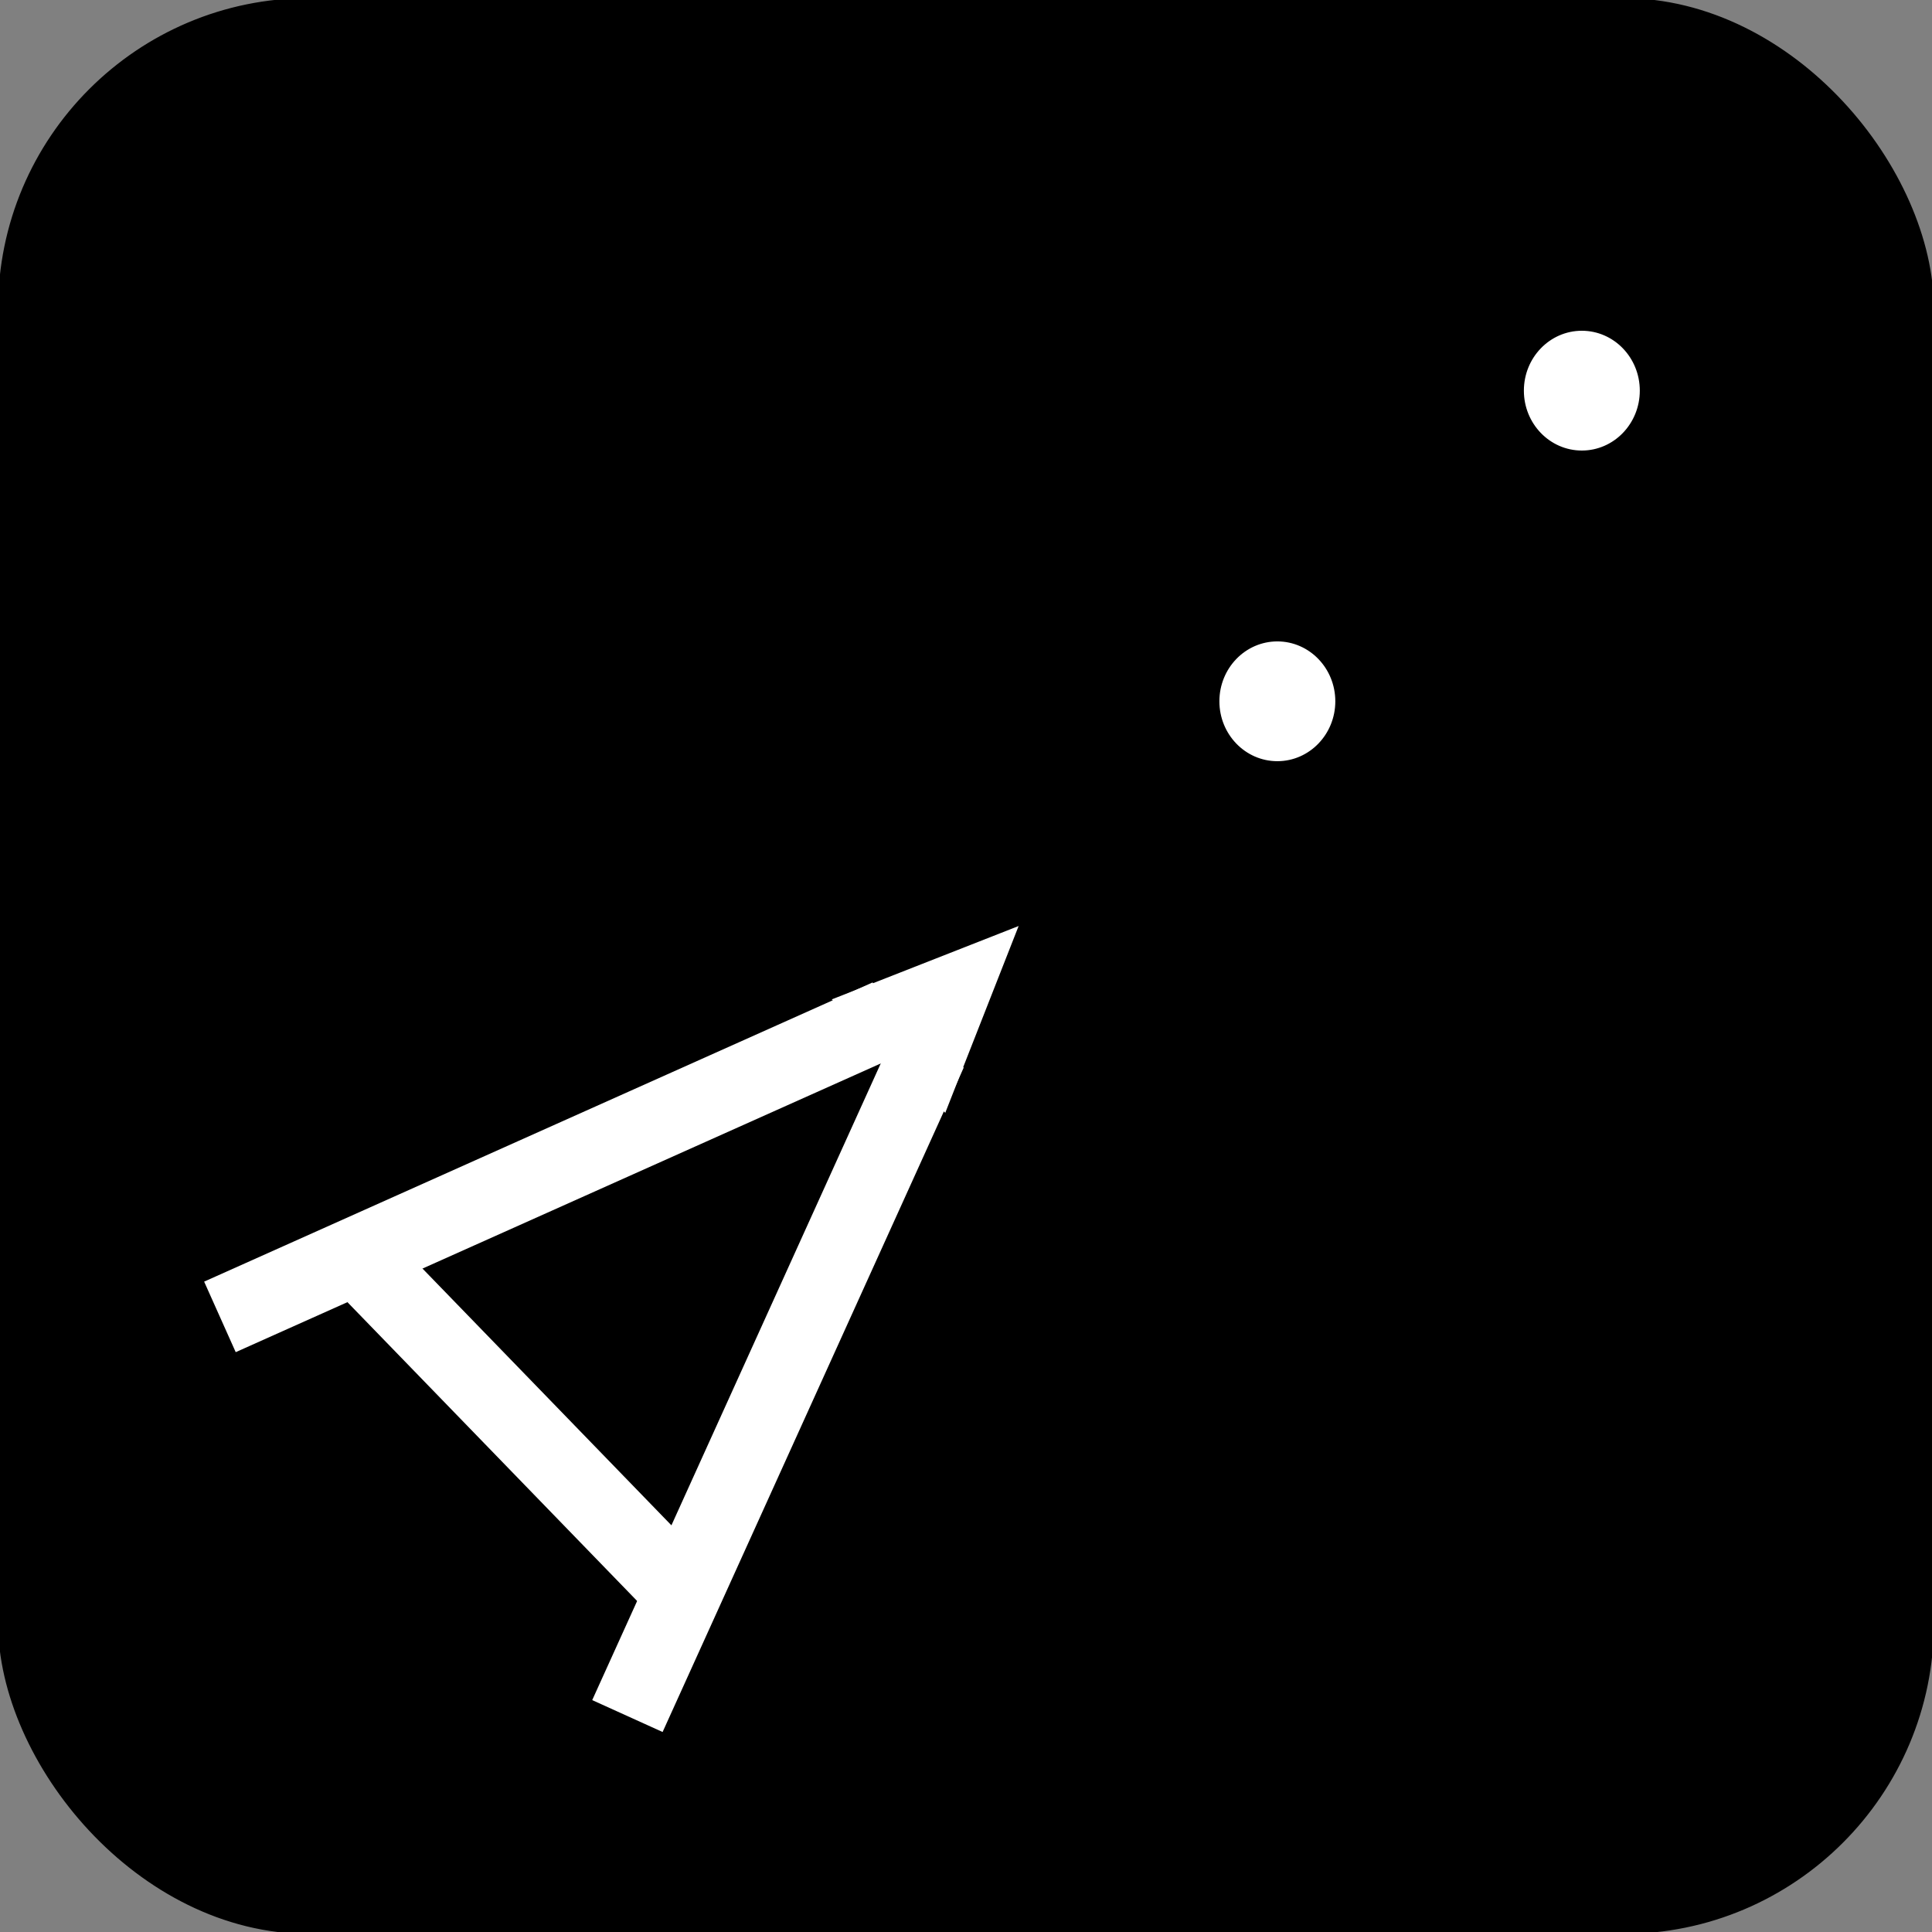 <svg width="500" height="500" xmlns="http://www.w3.org/2000/svg">

 <rect width="100%" height="100%" fill="#808080" stroke="none"/>

 <g>
  <title>Layer 1</title>
  <rect y="0" x="0" rx="80" id="svg_1" height="500" width="500" stroke="#000" fill="#000000"/>
  <line id="svg_9" y2="340.812" x2="56.917" y1="263.381" x1="229.917" stroke-width="20" stroke="#ffffff" fill="none"/>
  <line transform="rotate(-1.028, 201.341, 358.13)" id="svg_13" y2="443.401" x2="160.836" y1="272.859" x1="241.846" stroke-width="20" stroke="#ffffff" fill="none"/>
  <line transform="rotate(1.408, 136.012, 370.18)" id="svg_14" y2="409.343" x2="175.893" y1="331.017" x1="96.132" stroke-width="20" stroke="#ffffff" fill="none"/>
  <ellipse ry="15" rx="14.5" id="svg_15" cy="181.495" cx="330.577" stroke="#ffffff" fill="#ffffff"/>
  <ellipse ry="15" rx="14.5" id="svg_16" cy="101.099" cx="409.379" stroke="#ffffff" fill="#ffffff"/>
  <path transform="rotate(45, 246.518, 256.753)" id="svg_17" d="m226.52,279.683l19.998,-45.862l19.998,45.862l-39.996,0z" stroke="#ffffff" fill="#ffffff"/>
 </g>
</svg>